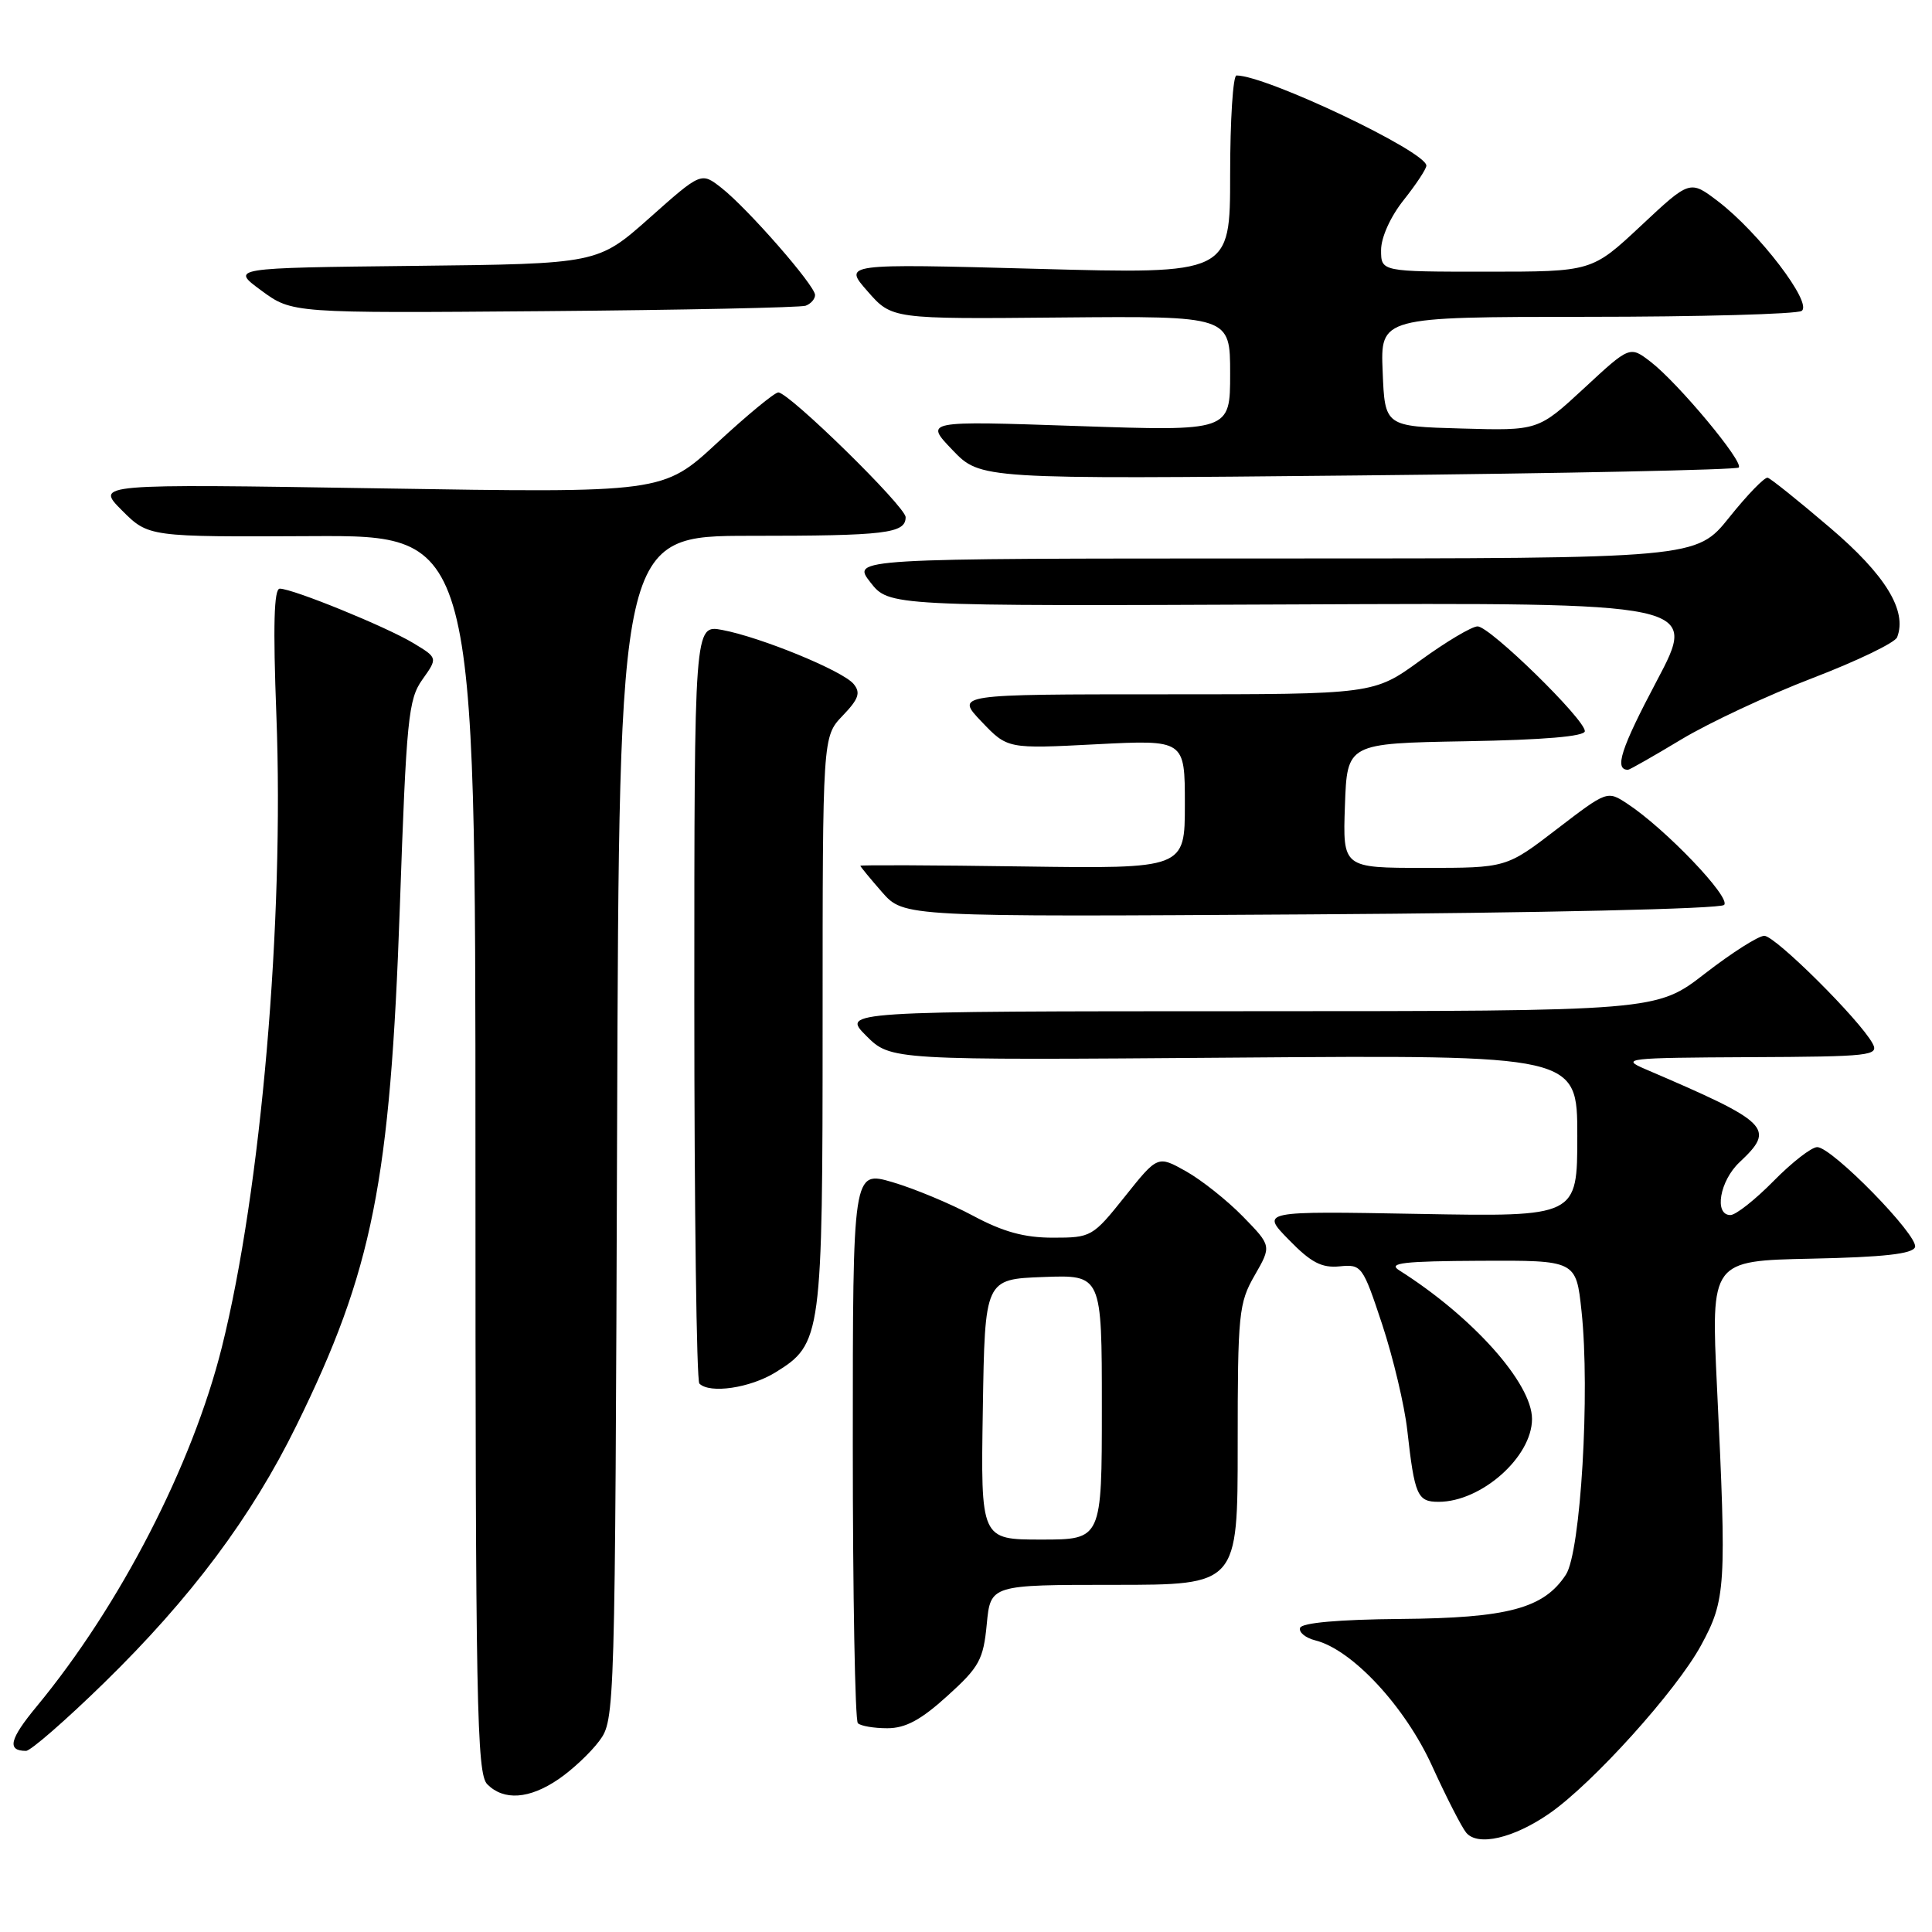 <?xml version="1.0" encoding="UTF-8" standalone="no"?>
<!DOCTYPE svg PUBLIC "-//W3C//DTD SVG 1.1//EN" "http://www.w3.org/Graphics/SVG/1.1/DTD/svg11.dtd" >
<svg xmlns="http://www.w3.org/2000/svg" xmlns:xlink="http://www.w3.org/1999/xlink" version="1.1" viewBox="0 0 256 256">
 <g >
 <path fill="currentColor"
d=" M 205.31 240.29 C 211.06 236.30 222.11 224.05 225.39 218.03 C 228.69 211.96 228.79 210.33 227.51 183.78 C 226.71 167.06 226.71 167.06 240.02 166.78 C 249.56 166.58 253.45 166.15 253.75 165.25 C 254.25 163.76 242.75 152.00 240.79 152.00 C 240.03 152.00 237.43 154.03 235.00 156.50 C 232.57 158.97 230.00 161.00 229.29 161.00 C 227.09 161.00 227.87 156.47 230.50 154.00 C 235.30 149.49 234.57 148.76 218.00 141.66 C 214.70 140.25 215.50 140.16 231.79 140.08 C 247.93 140.01 249.01 139.88 248.12 138.25 C 246.41 135.11 235.23 124.00 233.78 124.00 C 233.00 124.00 229.47 126.25 225.93 128.99 C 219.50 133.98 219.50 133.98 165.52 133.99 C 111.54 134.00 111.54 134.00 114.78 137.25 C 118.03 140.49 118.03 140.49 163.52 140.14 C 209.00 139.79 209.00 139.79 209.00 150.51 C 209.00 161.23 209.00 161.23 188.03 160.85 C 167.05 160.47 167.05 160.47 170.78 164.28 C 173.72 167.30 175.13 168.03 177.50 167.80 C 180.42 167.51 180.57 167.71 183.15 175.50 C 184.60 179.90 186.10 186.20 186.47 189.50 C 187.44 198.17 187.81 199.00 190.62 199.00 C 196.29 199.00 203.00 193.05 203.00 188.02 C 203.00 183.28 195.12 174.46 185.38 168.31 C 183.87 167.35 185.96 167.11 196.17 167.06 C 208.84 167.00 208.84 167.00 209.56 173.73 C 210.71 184.45 209.45 205.66 207.49 208.65 C 204.56 213.13 199.81 214.40 185.56 214.52 C 177.41 214.59 172.49 215.03 172.27 215.70 C 172.07 216.28 172.98 217.03 174.29 217.36 C 179.17 218.58 186.16 226.10 189.75 233.98 C 191.63 238.11 193.67 242.10 194.28 242.84 C 195.81 244.68 200.55 243.59 205.31 240.29 Z  M 74.01 235.75 C 75.83 234.51 78.26 232.23 79.41 230.68 C 81.48 227.88 81.50 227.23 81.77 149.43 C 82.04 71.00 82.04 71.00 99.44 71.00 C 117.37 71.00 120.00 70.68 120.00 68.53 C 120.00 67.13 104.55 52.00 103.13 52.00 C 102.64 52.00 99.01 55.00 95.05 58.66 C 87.86 65.32 87.86 65.32 50.25 64.71 C 12.65 64.11 12.65 64.11 16.16 67.63 C 19.68 71.15 19.68 71.15 41.34 71.04 C 63.00 70.93 63.00 70.93 63.00 152.89 C 63.00 226.07 63.17 235.03 64.57 236.43 C 66.77 238.63 70.14 238.39 74.01 235.75 Z  M 13.80 222.98 C 25.30 211.75 33.34 201.00 39.29 188.87 C 49.37 168.36 51.71 156.62 52.98 120.20 C 53.85 95.19 54.10 92.67 55.97 90.04 C 58.01 87.17 58.01 87.17 54.76 85.21 C 51.16 83.04 38.79 78.00 37.07 78.00 C 36.30 78.00 36.17 82.92 36.62 94.75 C 37.67 122.07 34.60 157.68 29.40 178.50 C 25.49 194.15 15.90 212.75 4.86 226.11 C 1.26 230.46 0.89 232.00 3.45 232.00 C 4.06 232.00 8.72 227.94 13.80 222.98 Z  M 125.53 224.72 C 129.77 220.89 130.30 219.91 130.75 215.22 C 131.25 210.00 131.25 210.00 147.63 210.00 C 164.00 210.00 164.00 210.00 164.00 191.45 C 164.00 174.04 164.14 172.66 166.25 168.99 C 168.49 165.09 168.49 165.09 164.70 161.20 C 162.61 159.06 159.21 156.36 157.15 155.20 C 153.40 153.10 153.40 153.10 149.05 158.55 C 144.79 163.89 144.59 164.00 139.53 164.00 C 135.73 164.00 132.92 163.23 128.93 161.09 C 125.94 159.49 121.14 157.49 118.25 156.64 C 113.00 155.11 113.00 155.11 113.00 191.39 C 113.00 211.34 113.30 227.97 113.67 228.33 C 114.03 228.70 115.79 229.00 117.57 229.00 C 119.98 229.00 122.02 227.91 125.53 224.72 Z  M 102.75 181.85 C 108.88 178.06 109.00 177.17 109.00 135.34 C 109.00 97.61 109.00 97.61 111.65 94.84 C 113.79 92.61 114.07 91.79 113.10 90.62 C 111.65 88.88 100.84 84.44 95.69 83.47 C 92.00 82.78 92.00 82.78 92.00 132.72 C 92.00 160.19 92.30 182.97 92.67 183.33 C 94.04 184.71 99.39 183.92 102.75 181.85 Z  M 228.45 119.91 C 229.43 118.97 220.65 109.79 215.62 106.49 C 212.97 104.75 212.95 104.76 206.28 109.87 C 199.60 115.00 199.60 115.00 188.76 115.00 C 177.92 115.00 177.92 115.00 178.21 106.75 C 178.50 98.50 178.50 98.50 194.25 98.22 C 204.57 98.04 210.00 97.58 210.00 96.88 C 210.00 95.30 197.41 83.00 195.79 83.00 C 195.03 83.00 191.62 85.03 188.22 87.50 C 182.03 92.00 182.03 92.00 154.32 92.00 C 126.61 92.00 126.61 92.00 130.05 95.61 C 133.50 99.23 133.50 99.23 145.25 98.62 C 157.00 98.02 157.00 98.02 157.00 106.56 C 157.00 115.11 157.00 115.11 135.50 114.81 C 123.67 114.64 114.00 114.60 114.00 114.72 C 114.00 114.83 115.30 116.41 116.88 118.22 C 119.77 121.50 119.77 121.50 173.63 121.16 C 204.17 120.97 227.91 120.43 228.45 119.91 Z  M 222.78 97.98 C 226.45 95.77 234.27 92.11 240.17 89.85 C 246.06 87.59 251.11 85.16 251.38 84.44 C 252.74 80.92 249.83 76.17 242.47 69.91 C 238.34 66.38 234.63 63.41 234.23 63.30 C 233.83 63.19 231.54 65.55 229.14 68.55 C 224.77 74.00 224.77 74.00 168.81 74.00 C 112.86 74.00 112.86 74.00 115.33 77.16 C 117.80 80.32 117.80 80.32 171.41 80.09 C 225.02 79.85 225.02 79.85 219.51 90.26 C 214.77 99.21 213.87 102.00 215.72 102.00 C 215.93 102.00 219.11 100.19 222.78 97.98 Z  M 230.39 61.95 C 231.10 61.23 222.36 50.75 218.73 47.95 C 215.96 45.82 215.96 45.82 209.89 51.45 C 203.81 57.07 203.81 57.07 193.66 56.78 C 183.50 56.50 183.50 56.50 183.21 49.25 C 182.91 42.00 182.91 42.00 210.21 41.98 C 225.22 41.98 238.05 41.62 238.72 41.20 C 240.25 40.22 233.05 30.79 227.64 26.67 C 223.92 23.84 223.92 23.84 217.43 29.92 C 210.93 36.00 210.93 36.00 196.96 36.00 C 183.00 36.00 183.00 36.00 183.00 33.14 C 183.00 31.46 184.24 28.71 186.00 26.50 C 187.65 24.42 189.00 22.38 189.00 21.95 C 189.00 20.08 167.78 10.00 163.84 10.00 C 163.38 10.00 163.00 15.92 163.00 23.16 C 163.00 36.32 163.00 36.32 137.37 35.62 C 111.73 34.93 111.73 34.93 114.96 38.60 C 118.18 42.28 118.18 42.28 140.59 42.07 C 163.00 41.87 163.00 41.87 163.00 49.51 C 163.00 57.14 163.00 57.14 142.75 56.45 C 122.50 55.76 122.50 55.76 126.21 59.63 C 129.92 63.50 129.92 63.50 179.88 63.00 C 207.35 62.73 230.08 62.25 230.39 61.95 Z  M 106.75 40.51 C 107.44 40.26 108.00 39.62 108.00 39.09 C 108.00 37.84 99.10 27.65 95.60 24.90 C 92.91 22.79 92.91 22.79 86.06 28.88 C 79.21 34.96 79.21 34.96 54.88 35.23 C 30.55 35.50 30.55 35.50 34.63 38.50 C 38.71 41.50 38.71 41.50 72.11 41.23 C 90.47 41.08 106.06 40.75 106.75 40.51 Z  M 130.23 186.75 C 130.50 169.50 130.50 169.50 138.25 169.21 C 146.00 168.92 146.00 168.92 146.00 186.46 C 146.00 204.00 146.00 204.00 137.98 204.00 C 129.95 204.00 129.95 204.00 130.23 186.75 Z "/>
</g>
</svg>